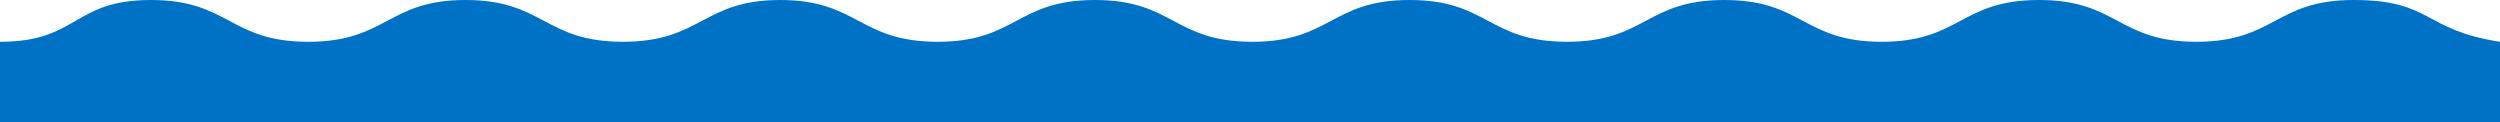 <?xml version="1.0" encoding="UTF-8" standalone="no"?>
<svg
   xmlns:dc="http://purl.org/dc/elements/1.1/"
   xmlns:cc="http://creativecommons.org/ns#"
   xmlns:rdf="http://www.w3.org/1999/02/22-rdf-syntax-ns#"
   xmlns:svg="http://www.w3.org/2000/svg"
   xmlns="http://www.w3.org/2000/svg"
   xmlns:sodipodi="http://sodipodi.sourceforge.net/DTD/sodipodi-0.dtd"
   xmlns:inkscape="http://www.inkscape.org/namespaces/inkscape"
   viewBox="0 0 143 7"
   version="1.1"
   id="svg12"
   sodipodi:docname="wave.svg"
   inkscape:version="0.92.4 (5da689c313, 2019-01-14)"
   width="143"
   height="7">
  <sodipodi:namedview
     pagecolor="#ffffff"
     bordercolor="#666666"
     borderopacity="1"
     objecttolerance="10"
     gridtolerance="10"
     guidetolerance="10"
     inkscape:pageopacity="0"
     inkscape:pageshadow="2"
     inkscape:window-width="1920"
     inkscape:window-height="1017"
     id="namedview14"
     showgrid="false"
     inkscape:zoom="32"
     inkscape:cx="2.038356"
     inkscape:cy="-0.044668923"
     inkscape:window-x="-8"
     inkscape:window-y="-8"
     inkscape:window-maximized="1"
     inkscape:current-layer="svg12" />
  <defs
     id="defs4">
    <style
       id="style2">.cls-1{fill:#0072C6;}</style>
    <clipPath
       clipPathUnits="userSpaceOnUse"
       id="clipPath3724">
      <rect
         id="rect3726"
         width="143.82"
         height="31.629"
         x="0"
         y="-4.09"
         style="stroke-width:0.976" />
    </clipPath>
  </defs>
  <title
     id="title6">Asset 1</title>
  <g
     id="Layer_2"
     data-name="Layer 2"
     clip-path="url(#clipPath3724)">
    <g
       id="Layer_1-2"
       data-name="Layer 1">
      <path
         class="cls-1"
         d="m 143,7 v -4.61 C 138.578,1.718 139.13,1.5258789e-6 134.63,1.5258789e-6 c -4.5,0 -4.5,2.39 -9,2.39 -4.5,0 -4.5,-2.39 -9,-2.39 -4.5,0 -4.5,2.39 -9,2.39 -4.5,0 -4.5,-2.39 -9,-2.39 -4.5,0 -4.49,2.39 -9,2.39 -4.51,0 -4.51,-2.39 -9,-2.39 -4.49,0 -4.5,2.39 -9,2.39 -4.5,0 -4.51,-2.39 -9,-2.39 -4.49,0 -4.5,2.39 -9,2.39 -4.5,0 -4.55,-2.39 -9,-2.39 -4.45,0 -4.5,2.39 -9,2.39 -4.5,0 -4.53,-2.39 -9,-2.39 -4.47,0 -4.49,2.39 -9,2.39 C 13.12,2.39 13.12,0 8.63,0 4.14,0 4.5,2.39 0,2.39 v 0 4.61 z"
         id="path8"
         inkscape:connector-curvature="0"
         style="fill:#0072c6"
         sodipodi:nodetypes="ccssssssssssssssscccc" />
    </g>
  </g>
</svg>
